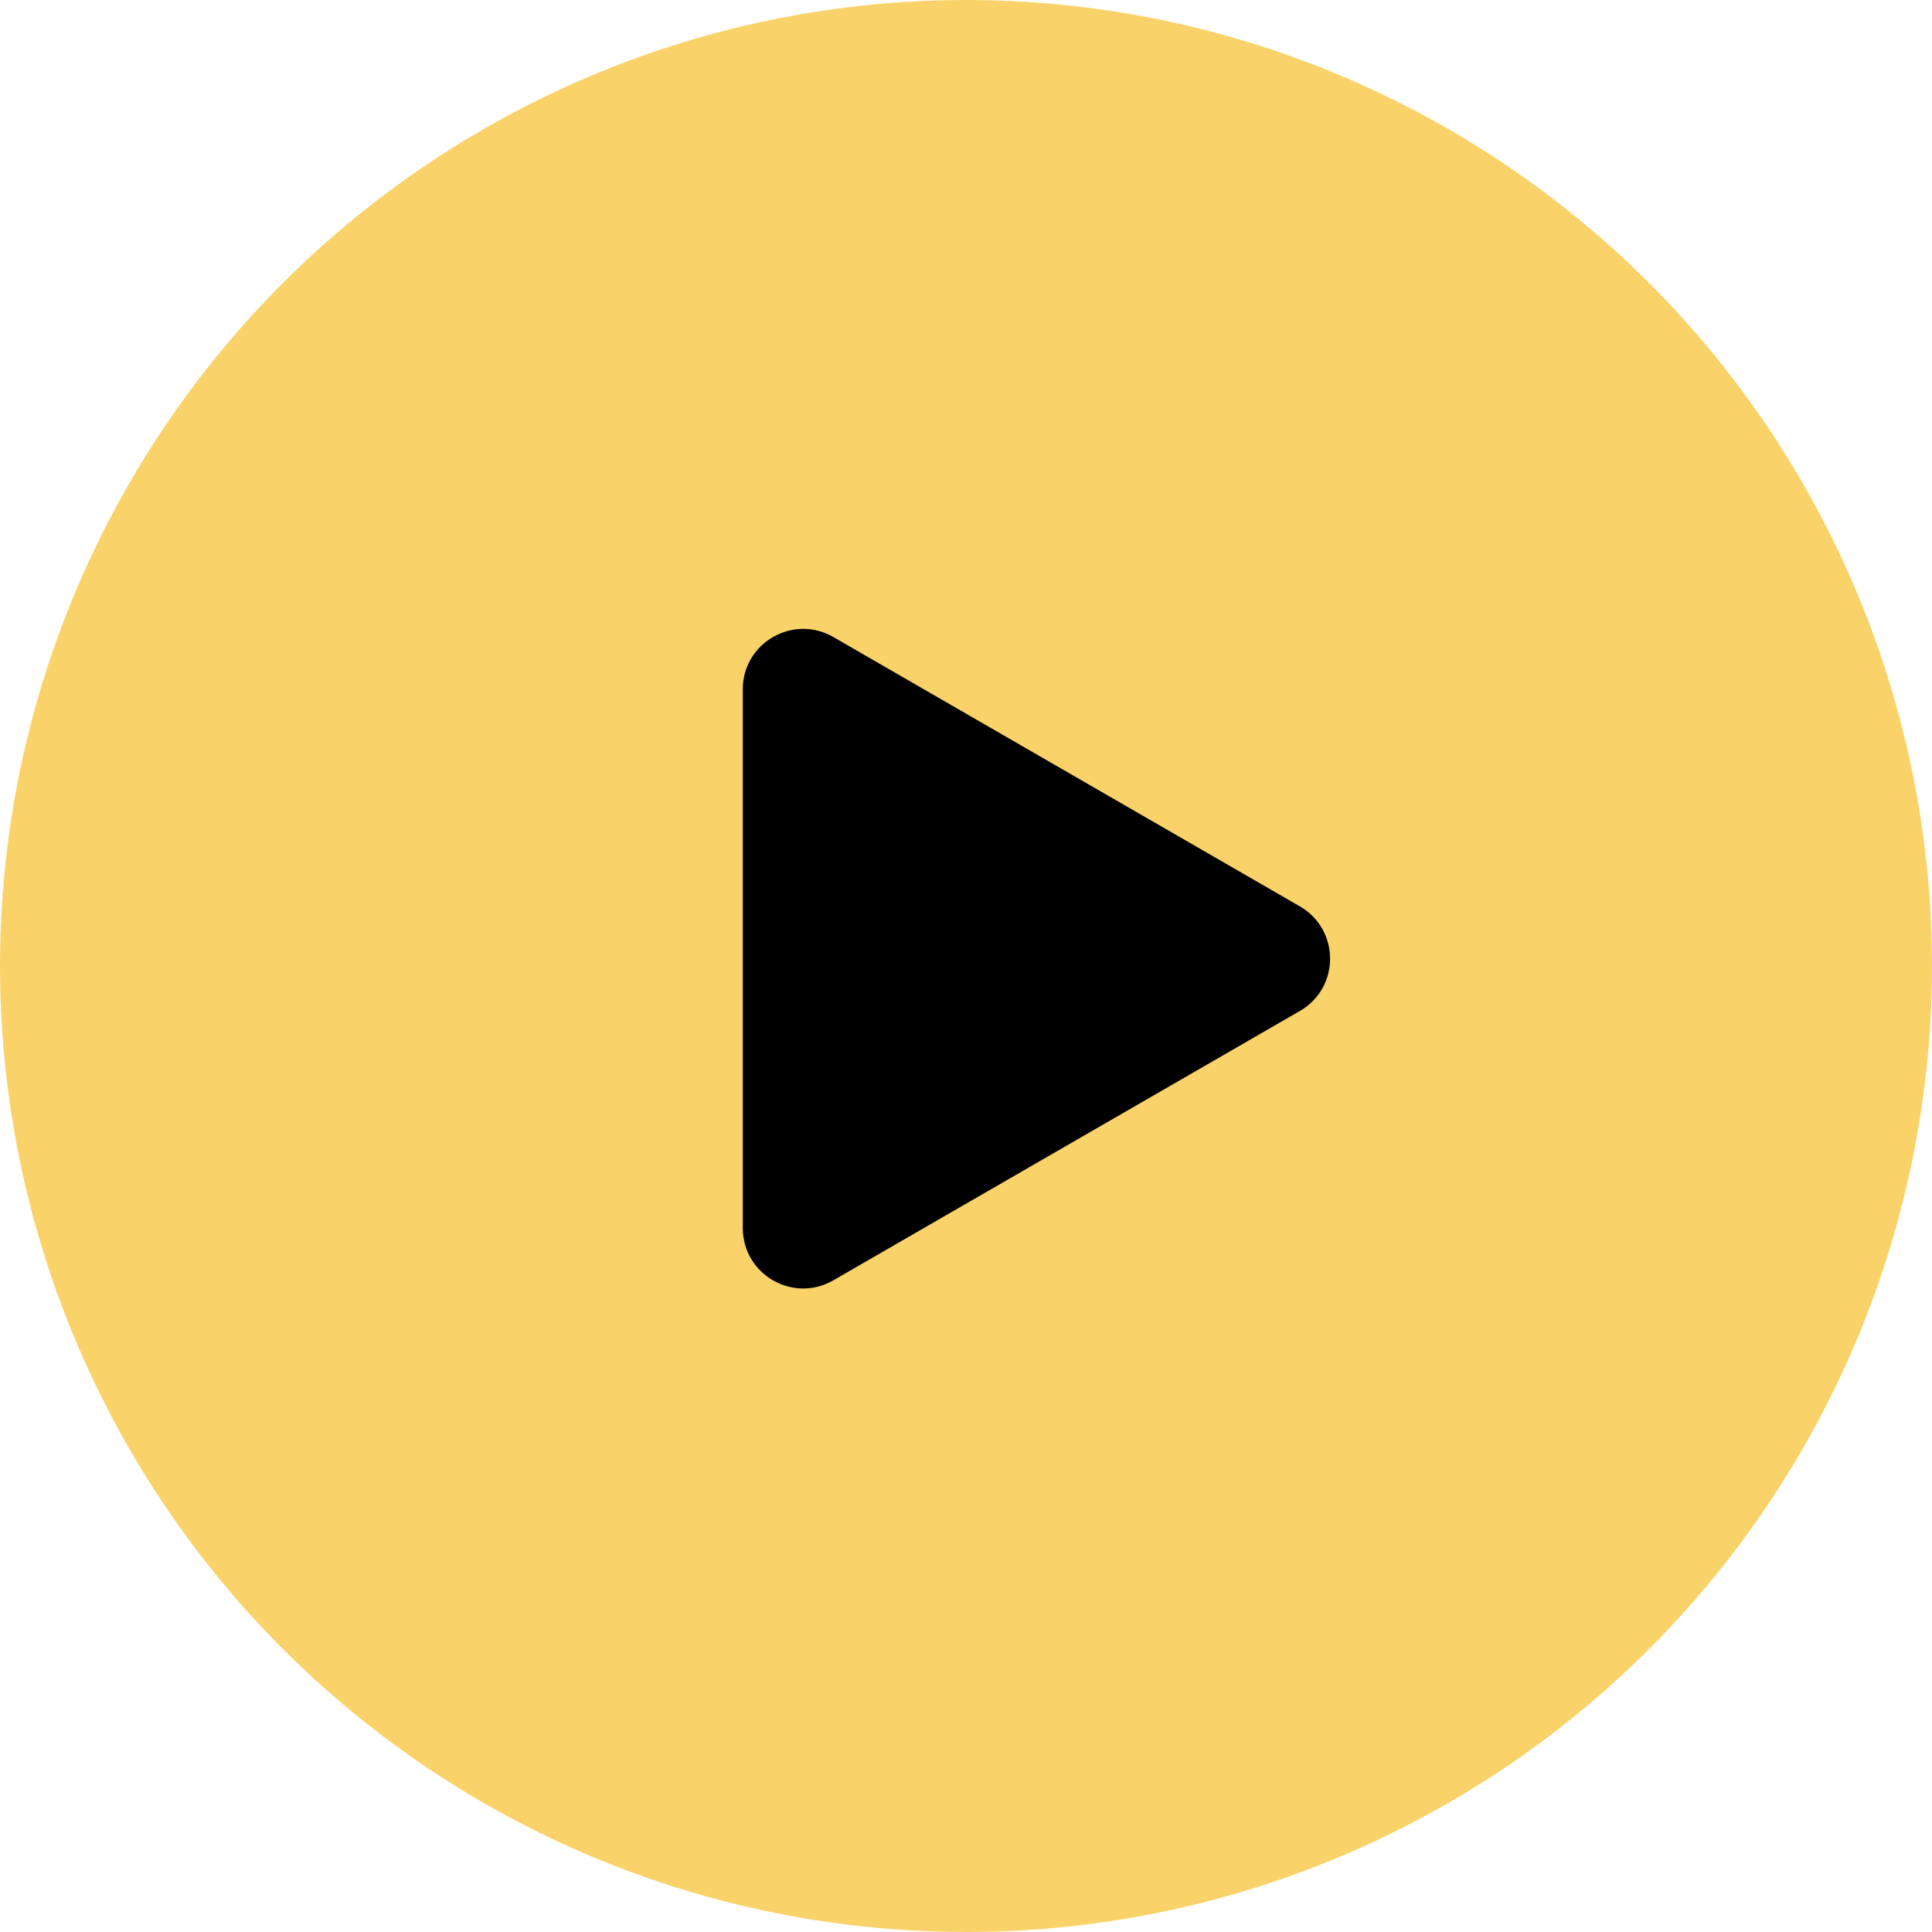 <svg width="96" height="96" viewBox="0 0 96 96" fill="none" xmlns="http://www.w3.org/2000/svg">
<circle cx="48" cy="48" r="48" fill="#F9D36A"/>
<path d="M64.591 45.038C66.591 46.193 66.591 49.08 64.591 50.234L41.409 63.618C39.409 64.773 36.909 63.33 36.909 61.02V34.252C36.909 31.943 39.409 30.5 41.409 31.654L64.591 45.038Z" fill="black"/>
</svg>
